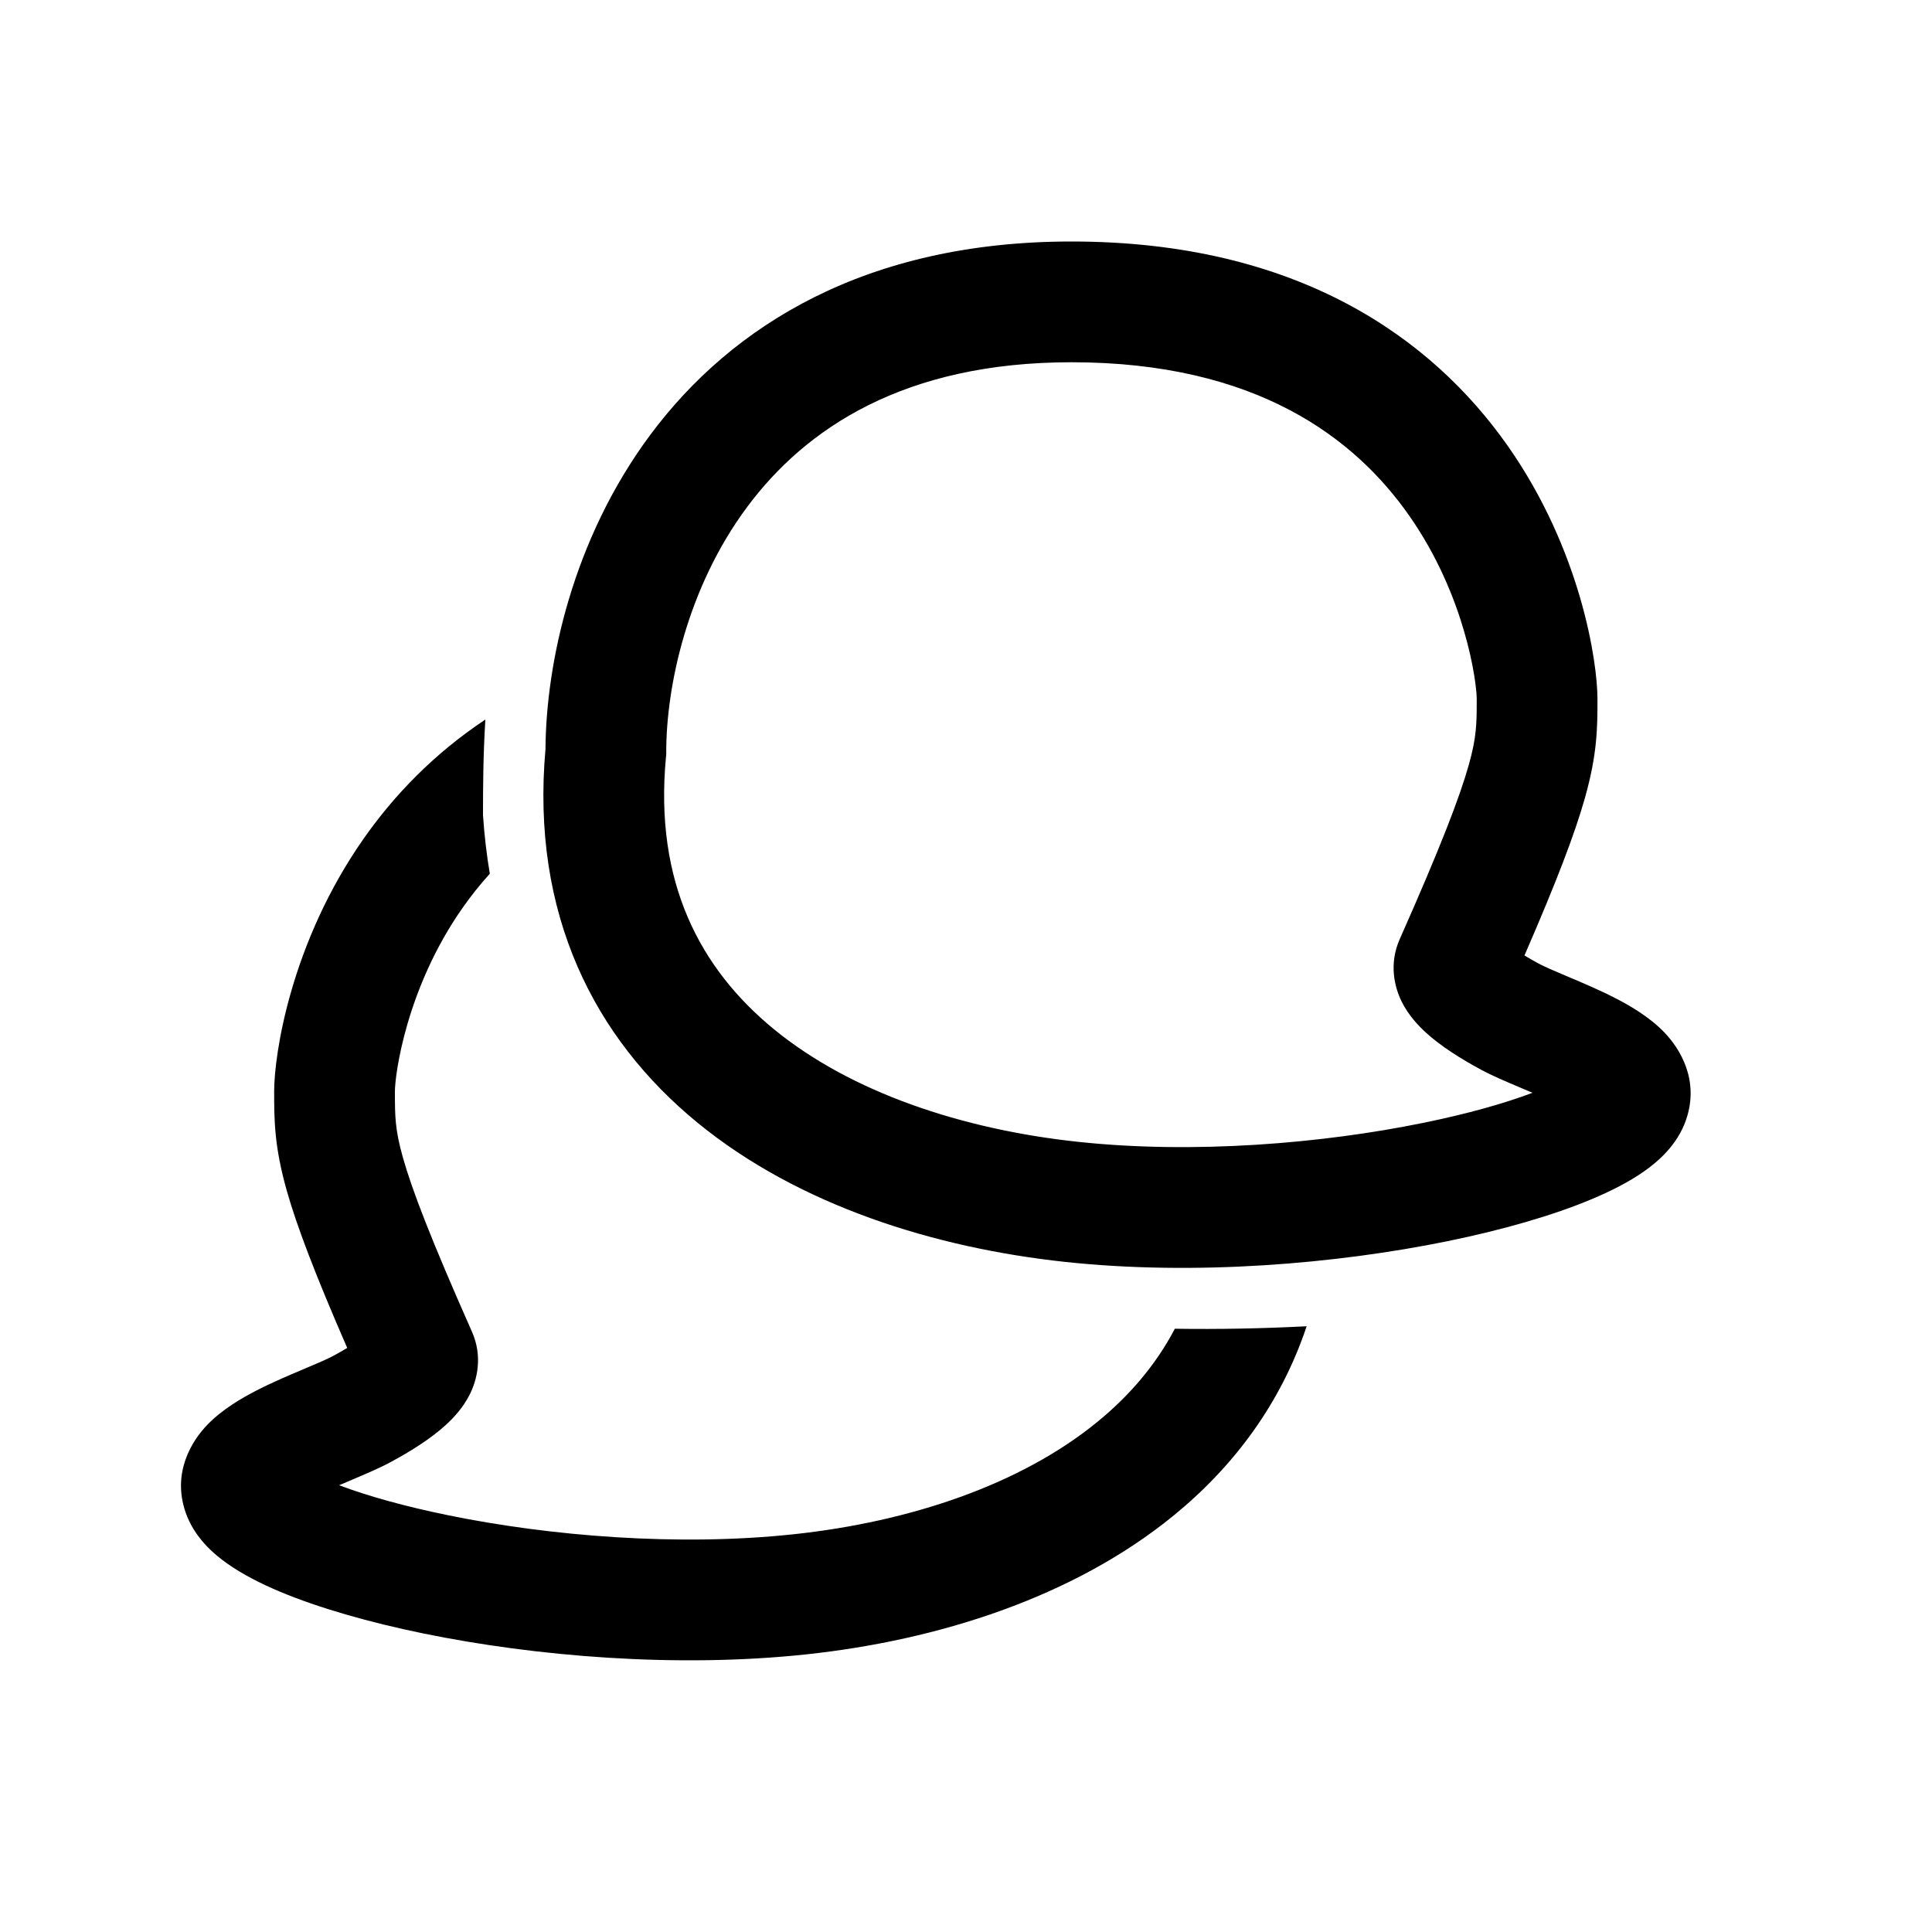 <svg xmlns="http://www.w3.org/2000/svg" viewBox="0 0 32 32">
  <path d="M11.035 12.453C11.035 11.378 11.377 9.737 12.379 8.392C13.345 7.096 14.974 6 17.747 6C20.816 6 22.442 7.26 23.336 8.534C24.278 9.875 24.459 11.31 24.459 11.576V11.583C24.459 11.983 24.459 12.205 24.326 12.675C24.177 13.203 23.864 14.022 23.184 15.555C23.001 15.967 23.098 16.353 23.218 16.594C23.33 16.818 23.491 16.987 23.615 17.101C23.87 17.334 24.207 17.543 24.53 17.717C24.718 17.819 24.961 17.921 25.162 18.006L25.162 18.006L25.206 18.025C25.267 18.05 25.326 18.075 25.383 18.1C24.918 18.276 24.3 18.45 23.574 18.598C21.896 18.941 19.773 19.118 17.854 18.912C15.93 18.706 14.097 18.092 12.822 17.05C11.594 16.045 10.836 14.611 11.03 12.547L11.035 12.5V12.453ZM26.137 17.72C26.137 17.72 26.135 17.723 26.128 17.728C26.134 17.723 26.137 17.72 26.137 17.72ZM17.747 4C14.35 4 12.123 5.388 10.775 7.197C9.478 8.938 9.044 10.997 9.035 12.406C8.791 15.141 9.846 17.199 11.556 18.598C13.23 19.967 15.481 20.669 17.64 20.901C19.803 21.133 22.137 20.933 23.975 20.558C24.893 20.37 25.723 20.131 26.363 19.862C26.682 19.729 26.985 19.575 27.237 19.397C27.459 19.24 27.782 18.967 27.926 18.549C28.153 17.892 27.825 17.368 27.566 17.099C27.319 16.843 27 16.658 26.754 16.532C26.492 16.397 26.21 16.278 25.985 16.183C25.734 16.077 25.577 16.01 25.481 15.958C25.393 15.91 25.316 15.866 25.25 15.825C25.781 14.604 26.083 13.812 26.251 13.218C26.458 12.485 26.459 12.049 26.459 11.576C26.459 10.965 26.186 9.113 24.973 7.385C23.712 5.59 21.482 4 17.747 4ZM24.952 15.613C24.949 15.61 24.948 15.608 24.948 15.608C24.948 15.608 24.948 15.608 24.948 15.609C24.949 15.61 24.95 15.611 24.952 15.613ZM6.027 13.885C6.531 13.167 7.19 12.482 8.039 11.918C8.003 12.498 8 13.038 8 13.5C8.022 13.834 8.06 14.158 8.113 14.472C7.945 14.656 7.797 14.845 7.664 15.034C6.722 16.375 6.541 17.811 6.541 18.076V18.083V18.083C6.541 18.483 6.541 18.705 6.674 19.175C6.823 19.703 7.136 20.522 7.816 22.055C7.999 22.467 7.902 22.853 7.782 23.094C7.67 23.318 7.509 23.487 7.385 23.601C7.13 23.834 6.793 24.043 6.47 24.217C6.282 24.319 6.039 24.421 5.838 24.506L5.838 24.506L5.838 24.506L5.794 24.525C5.733 24.55 5.674 24.576 5.617 24.6C6.082 24.776 6.7 24.95 7.426 25.098C9.104 25.441 11.227 25.618 13.146 25.412C15.07 25.206 16.903 24.592 18.177 23.55C18.703 23.12 19.143 22.611 19.459 22.008C20.192 22.019 20.927 22.004 21.642 21.967C21.218 23.238 20.443 24.281 19.444 25.098C17.77 26.467 15.519 27.169 13.36 27.401C11.197 27.633 8.863 27.433 7.025 27.058C6.106 26.87 5.277 26.631 4.636 26.363C4.318 26.229 4.015 26.075 3.763 25.897C3.541 25.74 3.218 25.467 3.074 25.049C2.847 24.392 3.175 23.868 3.434 23.599C3.681 23.343 4 23.159 4.246 23.032C4.508 22.897 4.79 22.778 5.015 22.683C5.266 22.577 5.423 22.51 5.519 22.458C5.607 22.41 5.684 22.366 5.751 22.326C5.219 21.104 4.917 20.312 4.749 19.718C4.542 18.985 4.541 18.549 4.541 18.076C4.541 17.465 4.814 15.613 6.027 13.885ZM4.863 24.22C4.863 24.22 4.865 24.223 4.872 24.228C4.866 24.223 4.863 24.22 4.863 24.22ZM6.052 22.108L6.051 22.109L6.048 22.113C6.051 22.11 6.052 22.108 6.052 22.108Z"/>
</svg>
